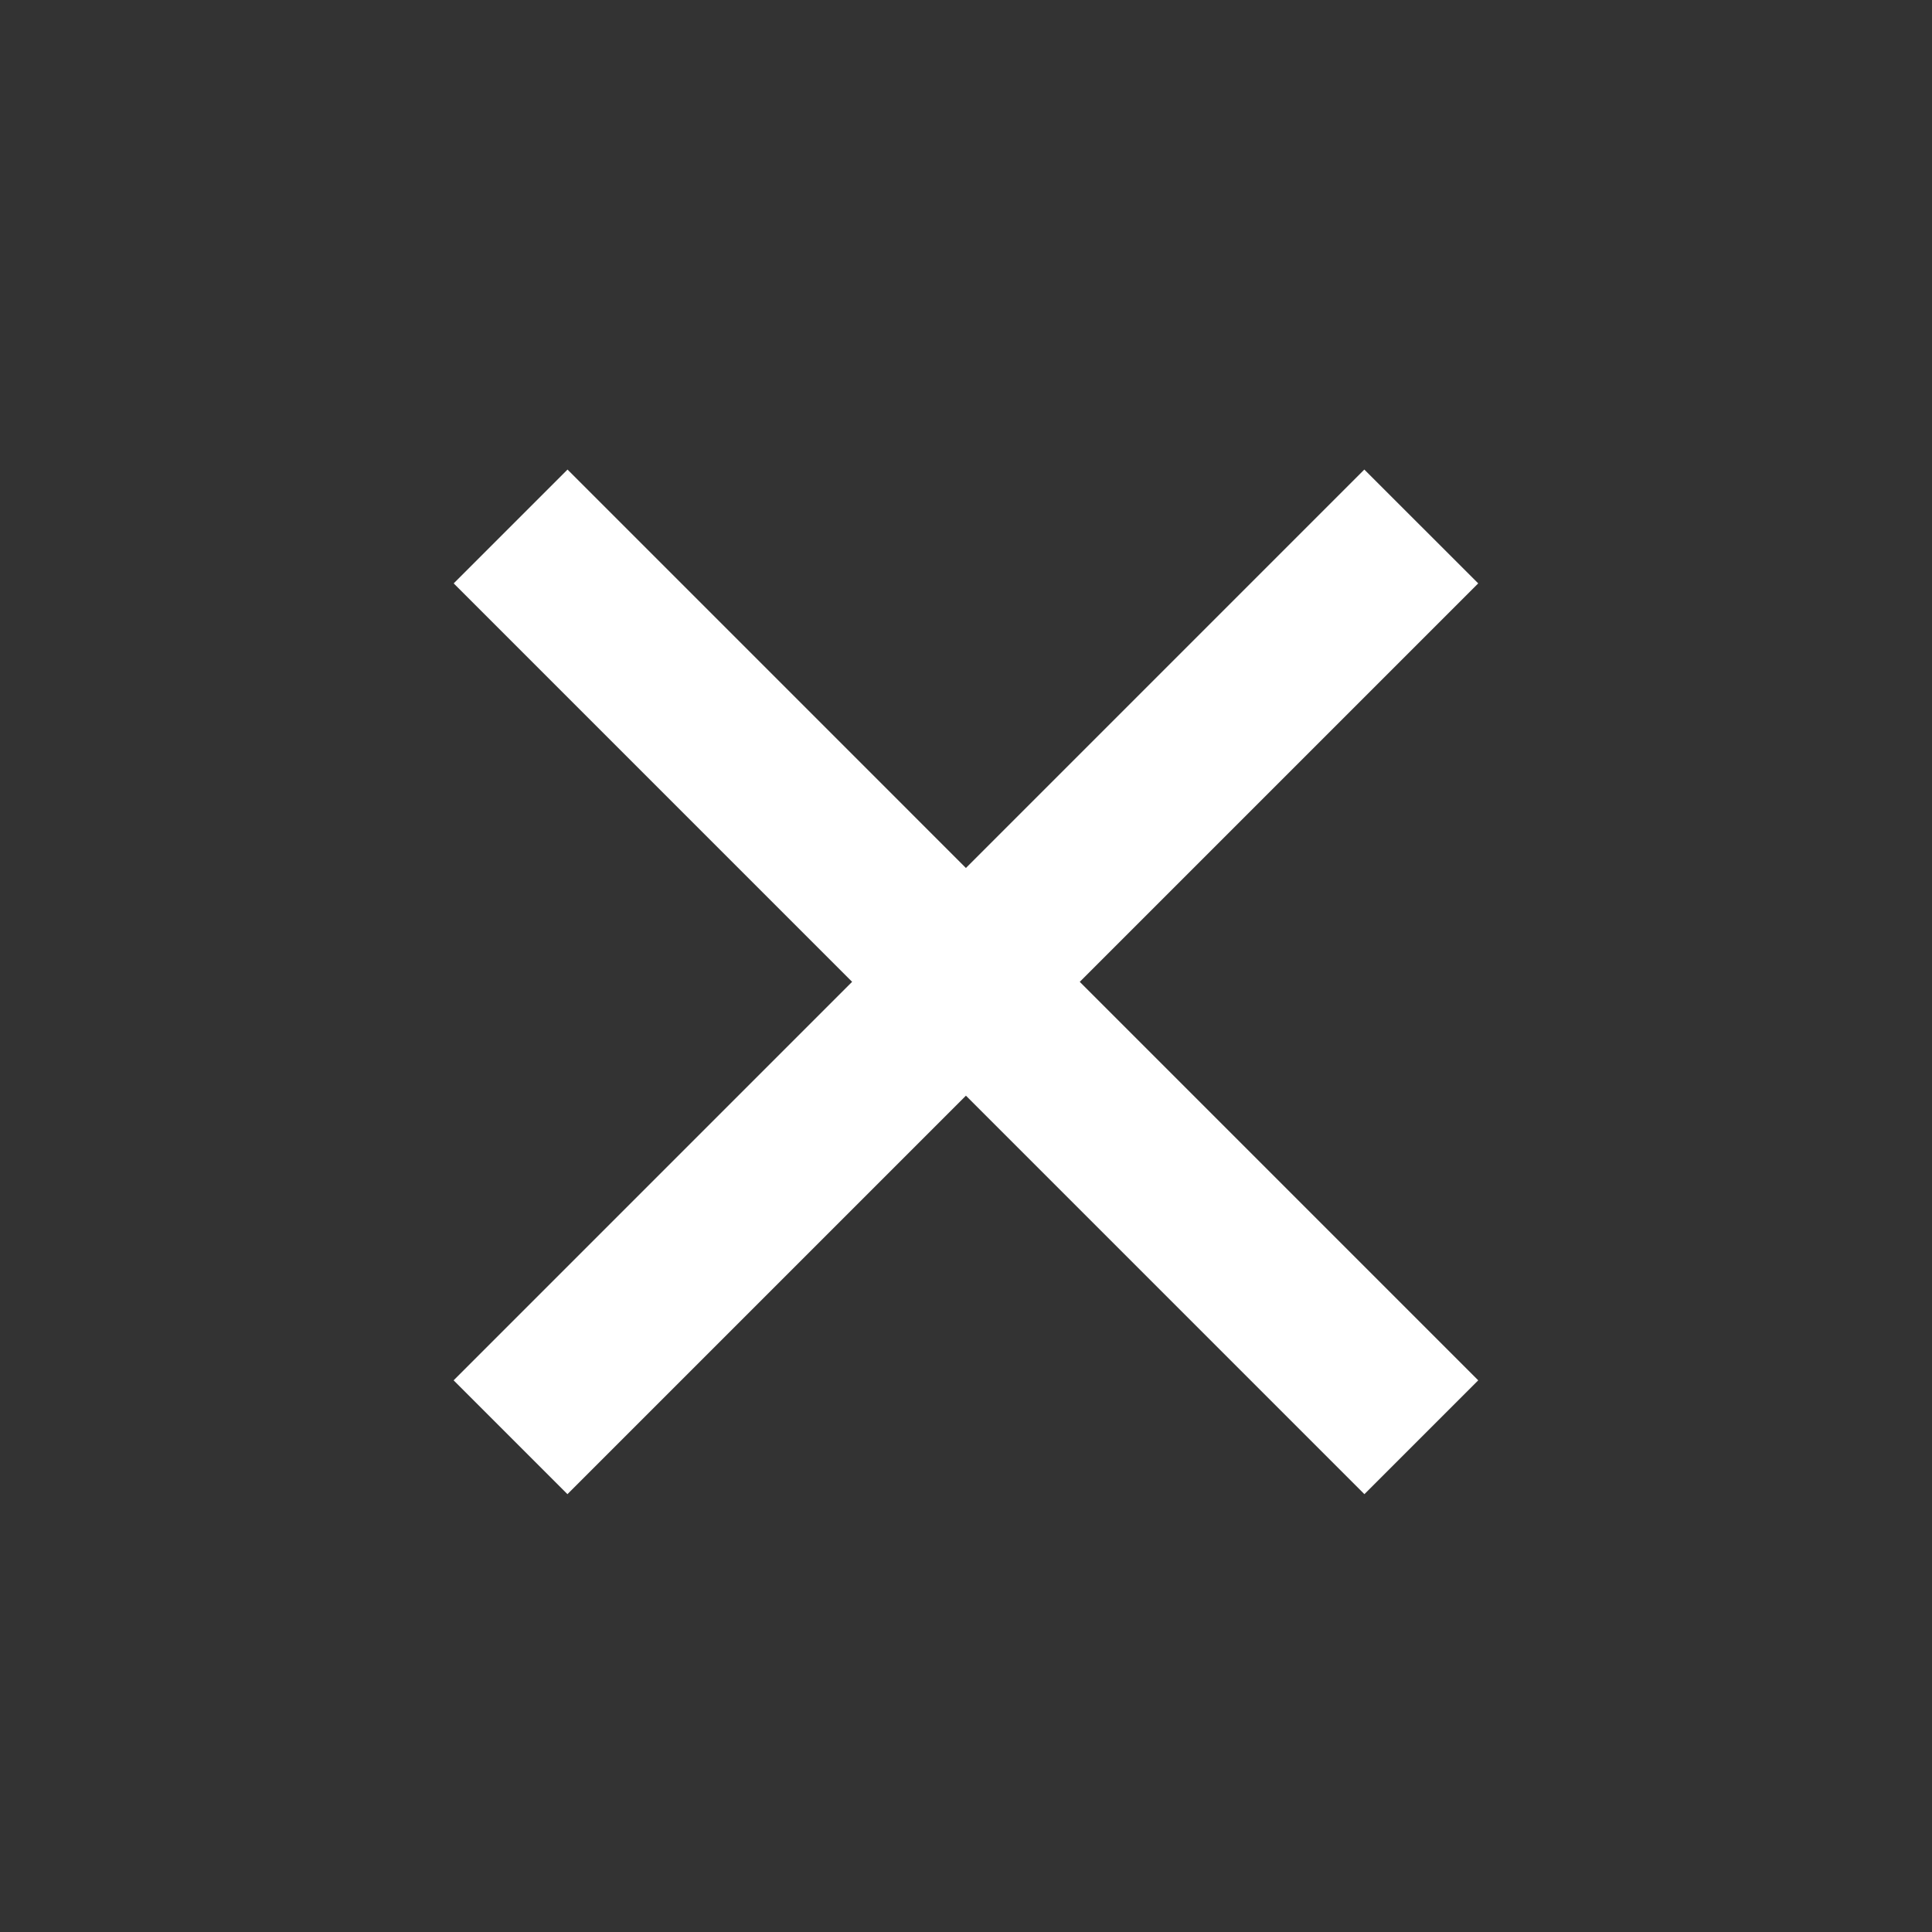 <svg width="24" height="24" viewBox="0 0 24 24" fill="none" xmlns="http://www.w3.org/2000/svg">
<rect x="0" y="0" width="24" height="24" fill="#333333" stroke="none"/>
<path fill-rule="evenodd" clip-rule="evenodd" d="M18.363 7.247L7.049 18.561L5.635 17.147L16.948 5.833L18.363 7.247Z" fill="white"/>
<path fill-rule="evenodd" clip-rule="evenodd" d="M7.05 5.833L18.363 17.147L16.949 18.561L5.636 7.247L7.05 5.833Z" fill="white"/>
</svg>
